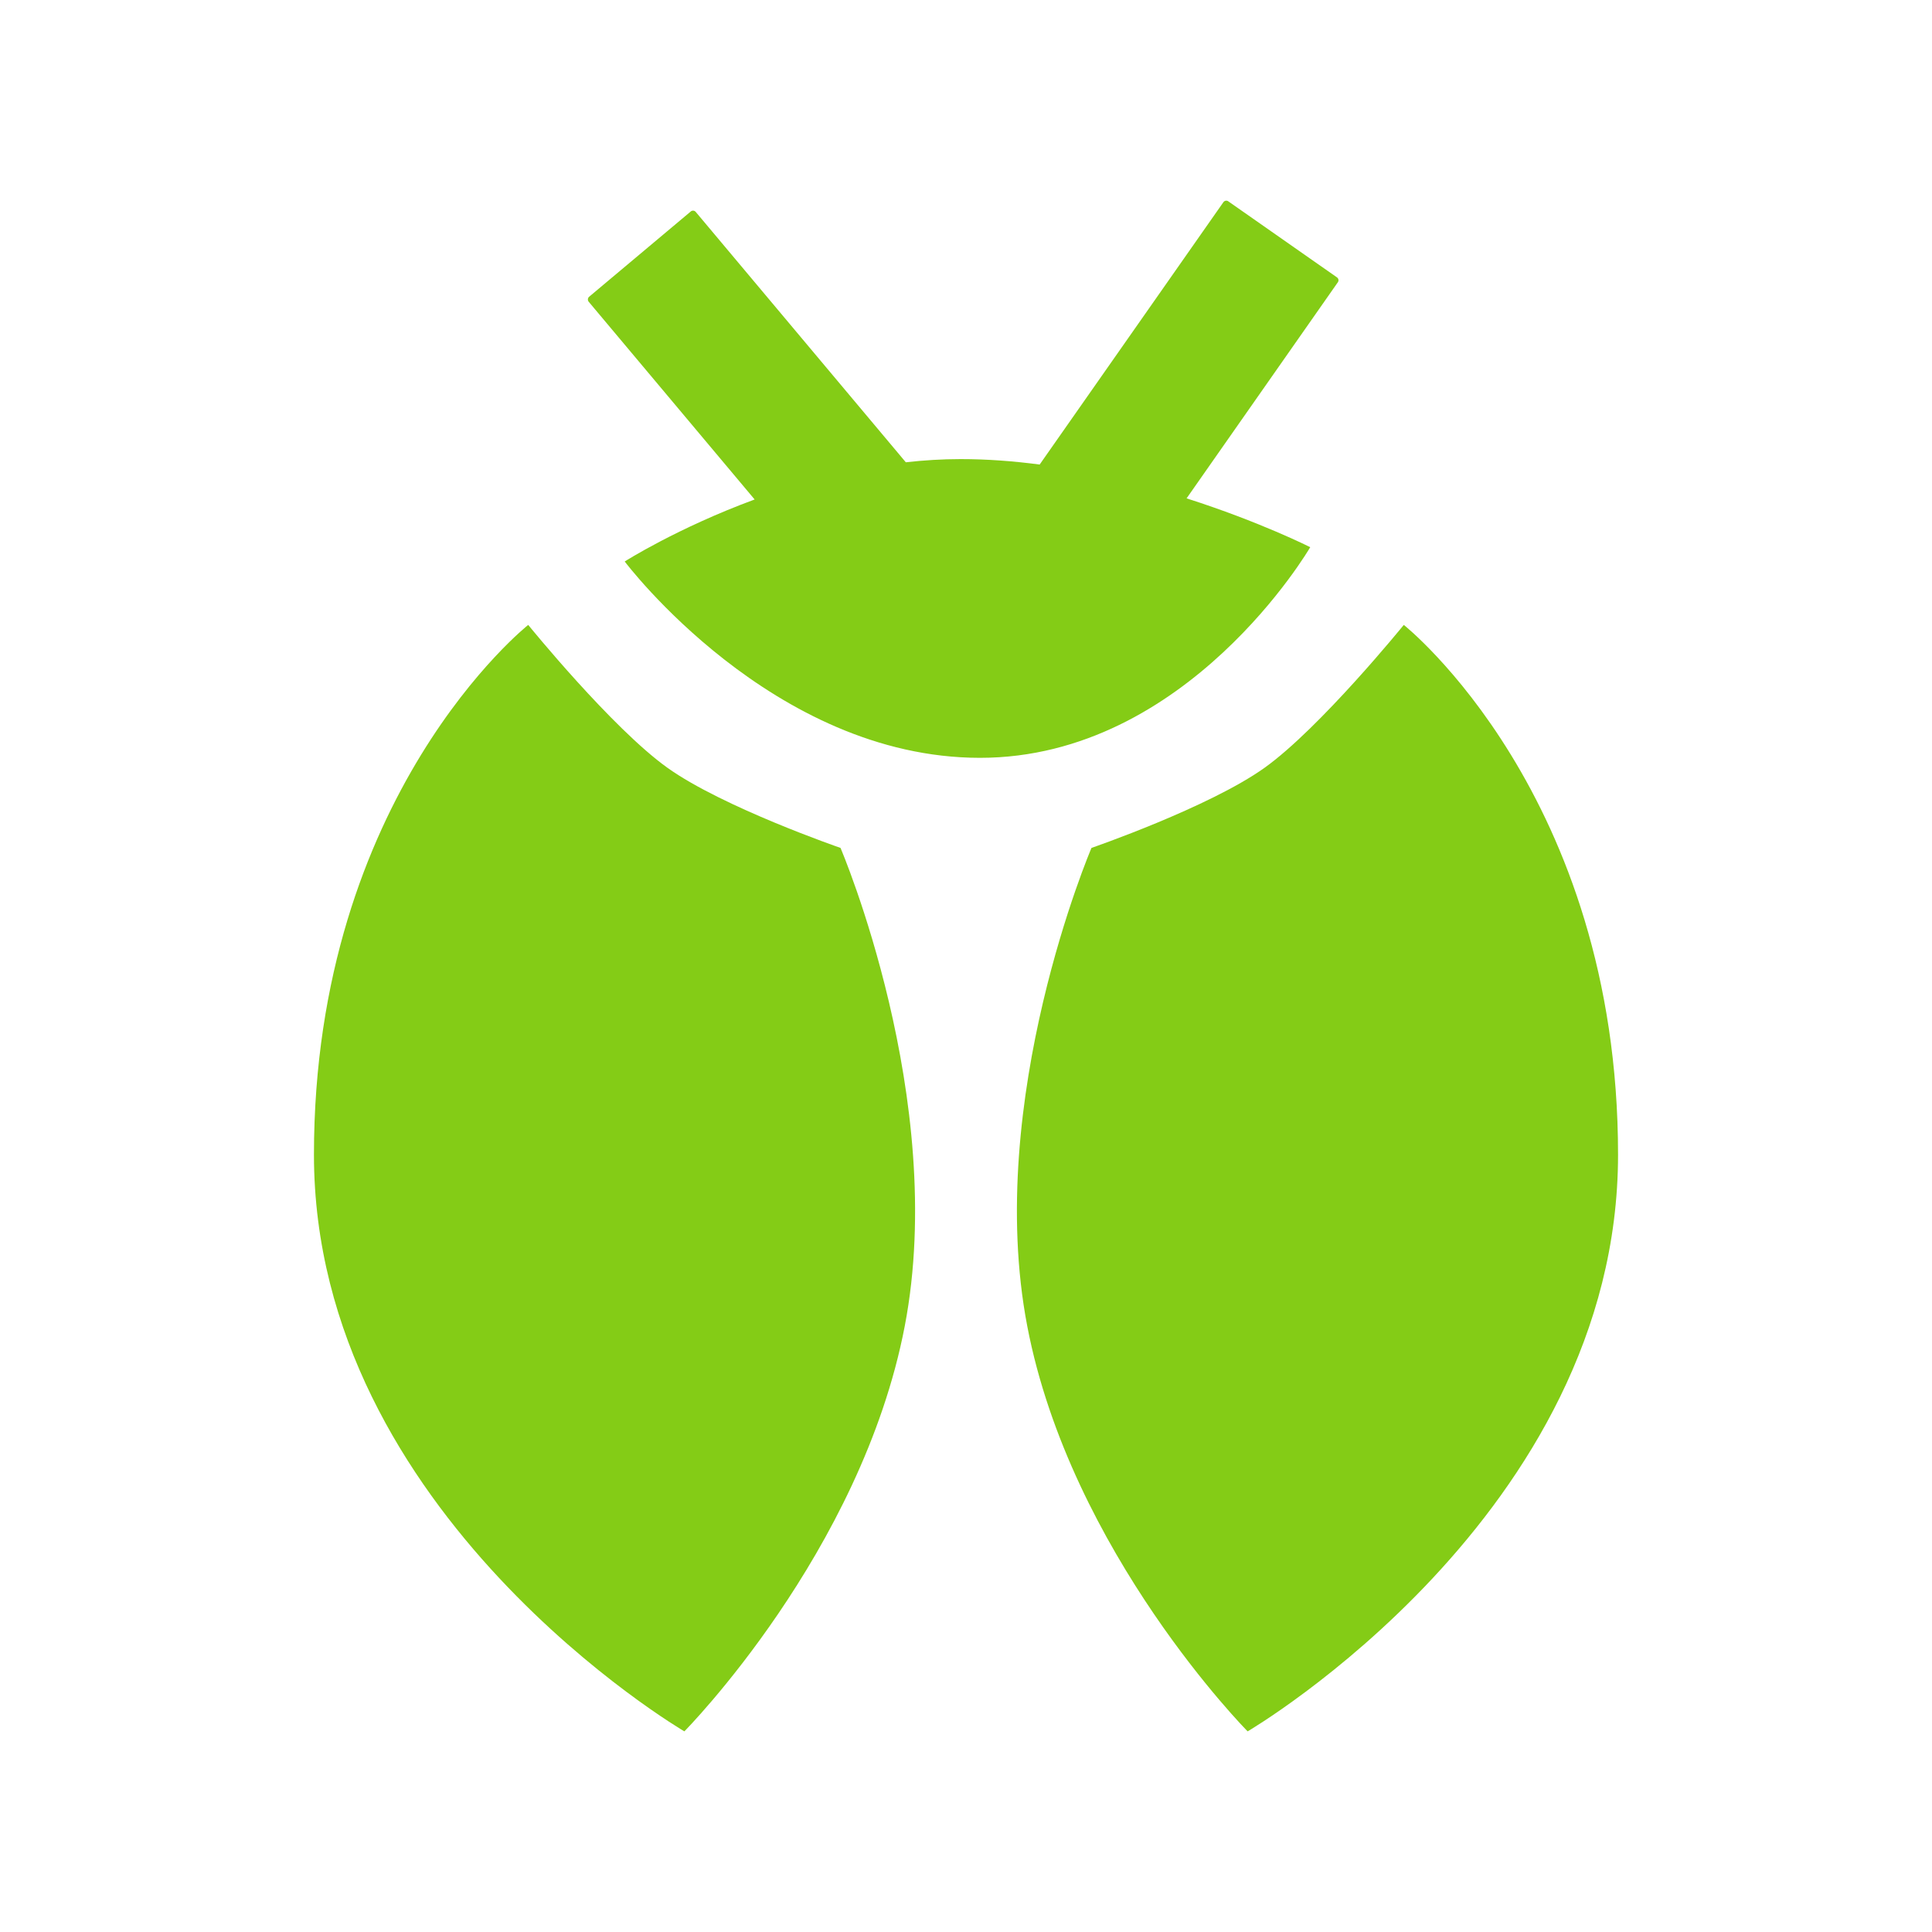 <svg width="40" height="40" viewBox="0 0 40 40" fill="none" xmlns="http://www.w3.org/2000/svg">
<path fill-rule="evenodd" clip-rule="evenodd" d="M25.329 4.186C25.352 4.153 25.398 4.145 25.43 4.168L27.681 5.743C27.714 5.766 27.722 5.812 27.698 5.845L24.567 10.318C26.089 10.804 27.127 11.329 27.127 11.329C27.127 11.329 24.591 15.69 20.29 15.69C15.99 15.69 12.934 11.625 12.934 11.625C12.934 11.625 14.018 10.934 15.624 10.341L12.188 6.247C12.163 6.216 12.167 6.17 12.197 6.144L14.302 4.378C14.332 4.352 14.378 4.356 14.404 4.387L18.754 9.571C19.126 9.529 19.506 9.505 19.889 9.505C20.439 9.505 20.989 9.547 21.525 9.618L25.329 4.186ZM26.18 15.897C27.328 15.077 29.064 12.938 29.064 12.938C29.064 12.938 33.5 16.453 33.5 23.906C33.5 31.36 25.831 35.846 25.831 35.846C25.831 35.846 22.167 32.145 21.268 27.455C20.368 22.764 22.598 17.555 22.598 17.555C22.598 17.555 25.032 16.716 26.18 15.897ZM13.82 15.897C12.672 15.077 10.936 12.938 10.936 12.938C10.936 12.938 6.5 16.453 6.5 23.906C6.5 31.36 14.169 35.846 14.169 35.846C14.169 35.846 17.833 32.145 18.732 27.455C19.632 22.764 17.402 17.555 17.402 17.555C17.402 17.555 14.968 16.716 13.82 15.897Z" fill="#84CC16"/>
</svg>
